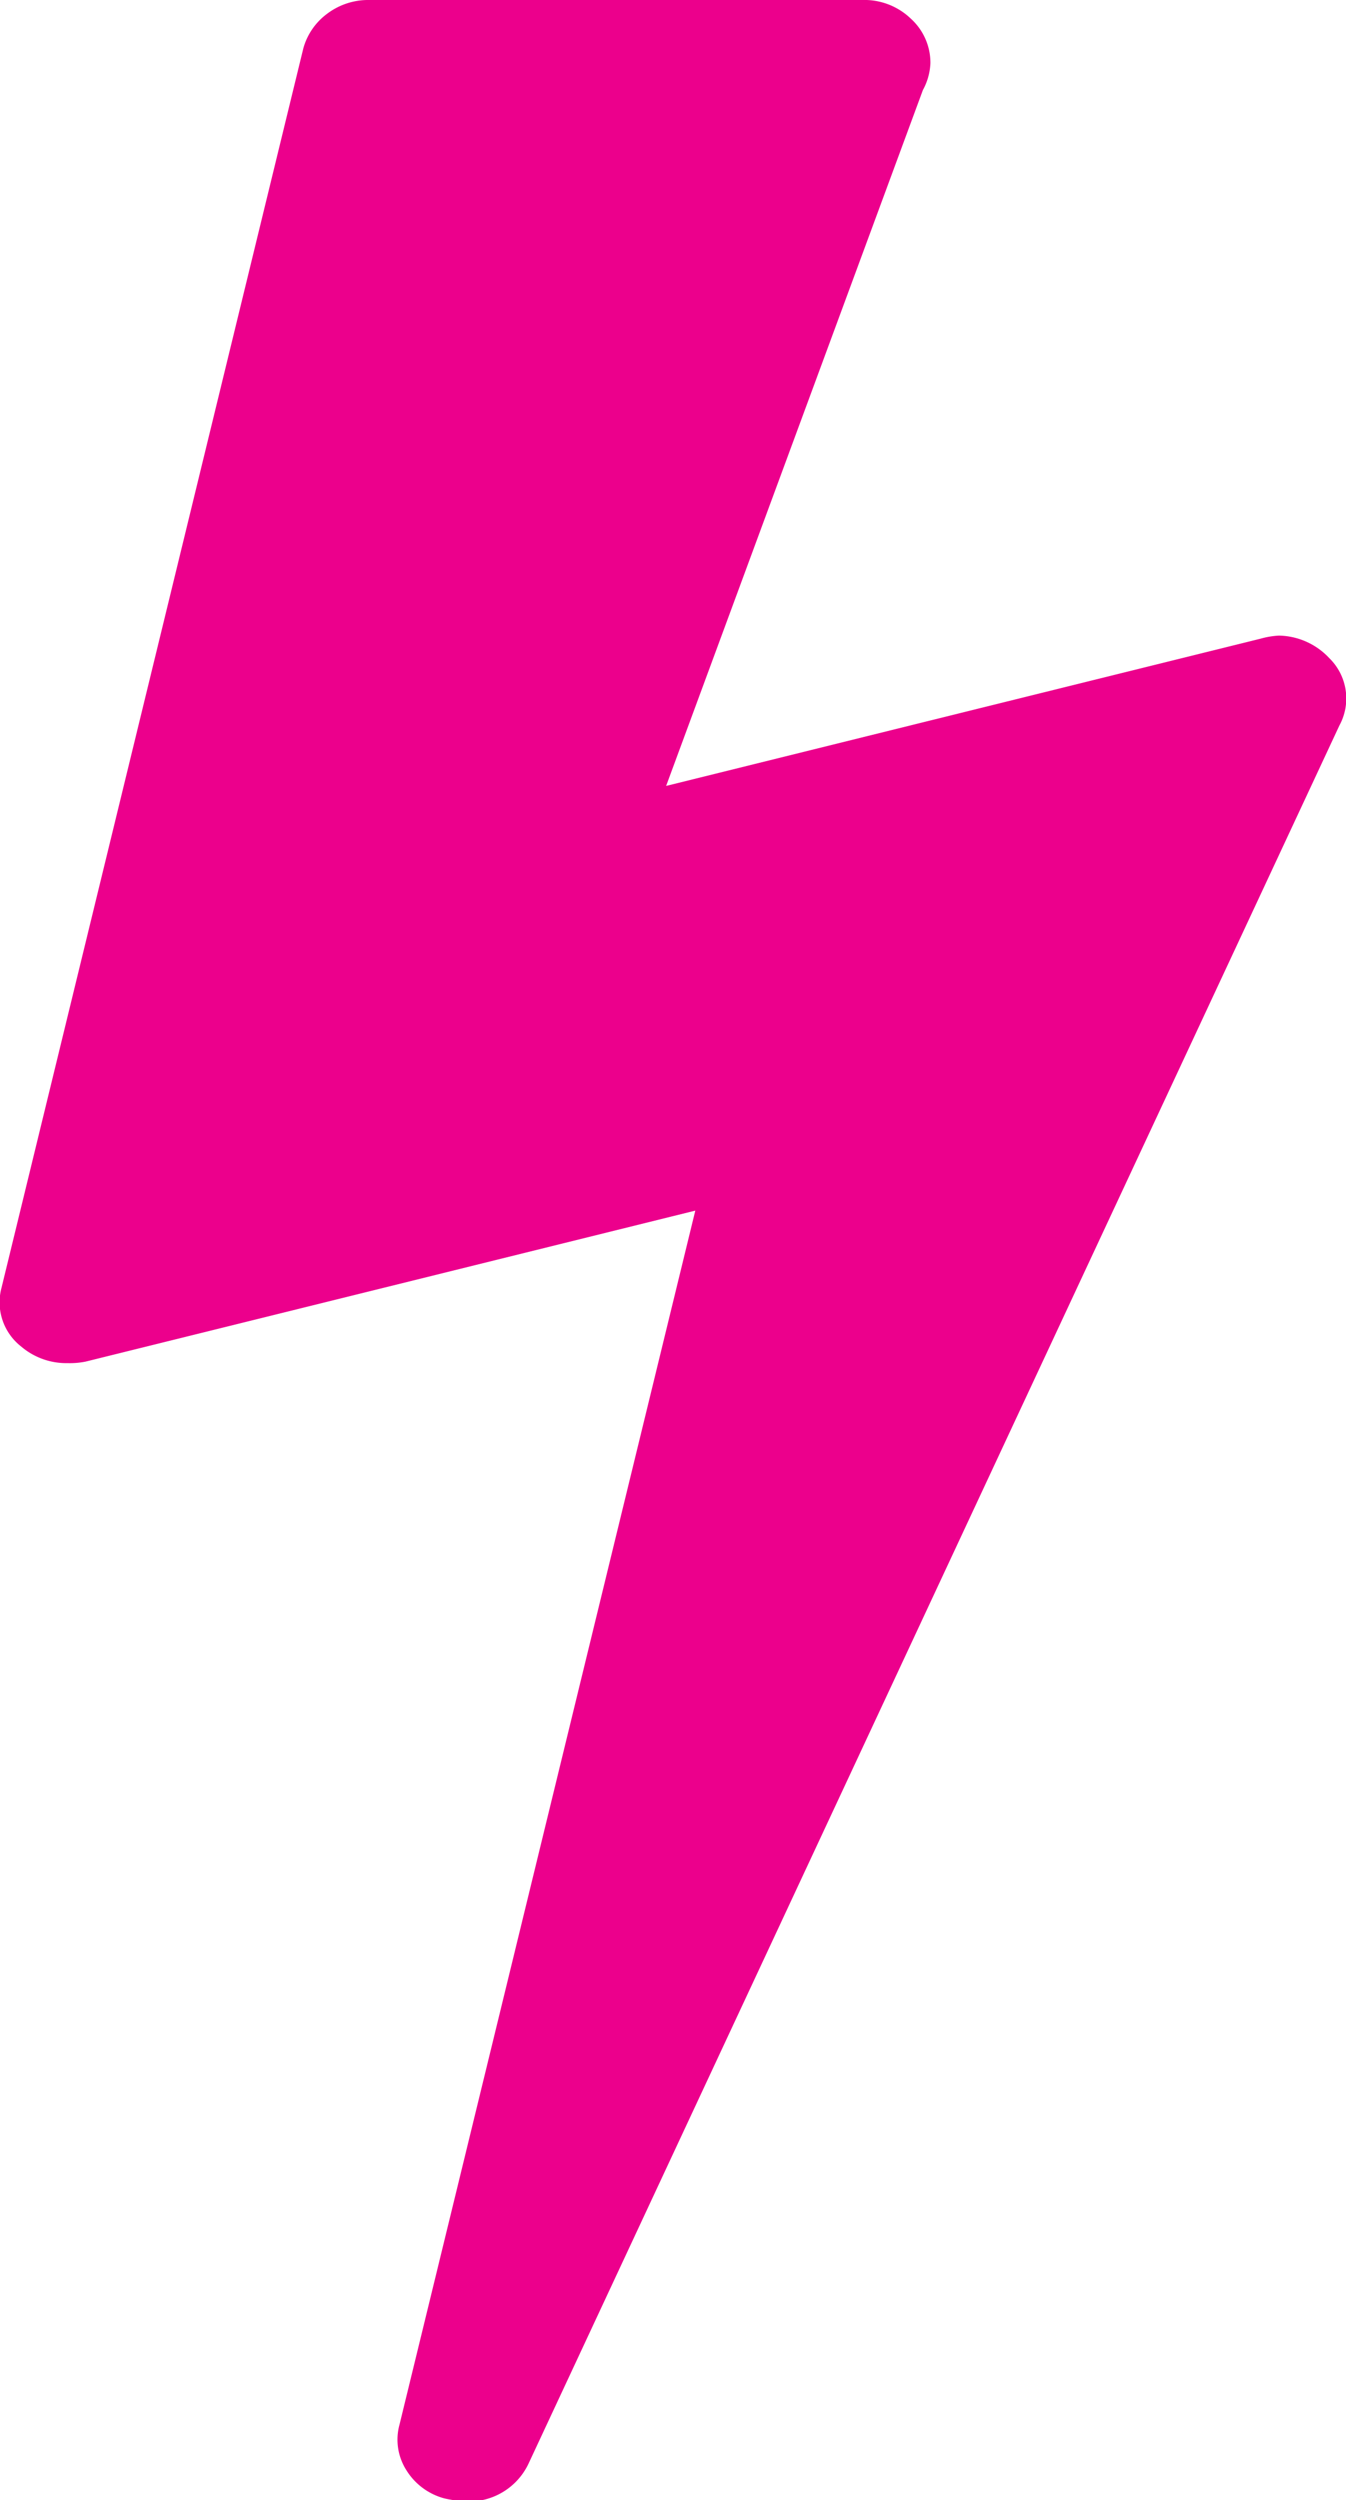 <svg xmlns="http://www.w3.org/2000/svg" width="8.026" height="14.901" viewBox="0 0 8.026 14.901">
  <g id="lightning-bolt-shadow" transform="translate(-109.597)">
    <path id="Path_29" data-name="Path 29" d="M117.523,3.922a.421.421,0,0,0-.3-.134.494.494,0,0,0-.108.018l-3.546.878L115.1.537a.367.367,0,0,0,.045-.161.355.355,0,0,0-.116-.264A.4.4,0,0,0,114.738,0H111.8a.406.406,0,0,0-.251.081.384.384,0,0,0-.143.206l-1.8,7.388a.334.334,0,0,0,.116.349.415.415,0,0,0,.278.1.476.476,0,0,0,.107-.009l3.636-.9-1.764,7.236a.339.339,0,0,0,.04.269.382.382,0,0,0,.228.17.765.765,0,0,0,.125.018.394.394,0,0,0,.376-.224l4.836-10.361A.336.336,0,0,0,117.523,3.922Z" transform="translate(0)" fill="#ec008c"/>
  </g>
</svg>

